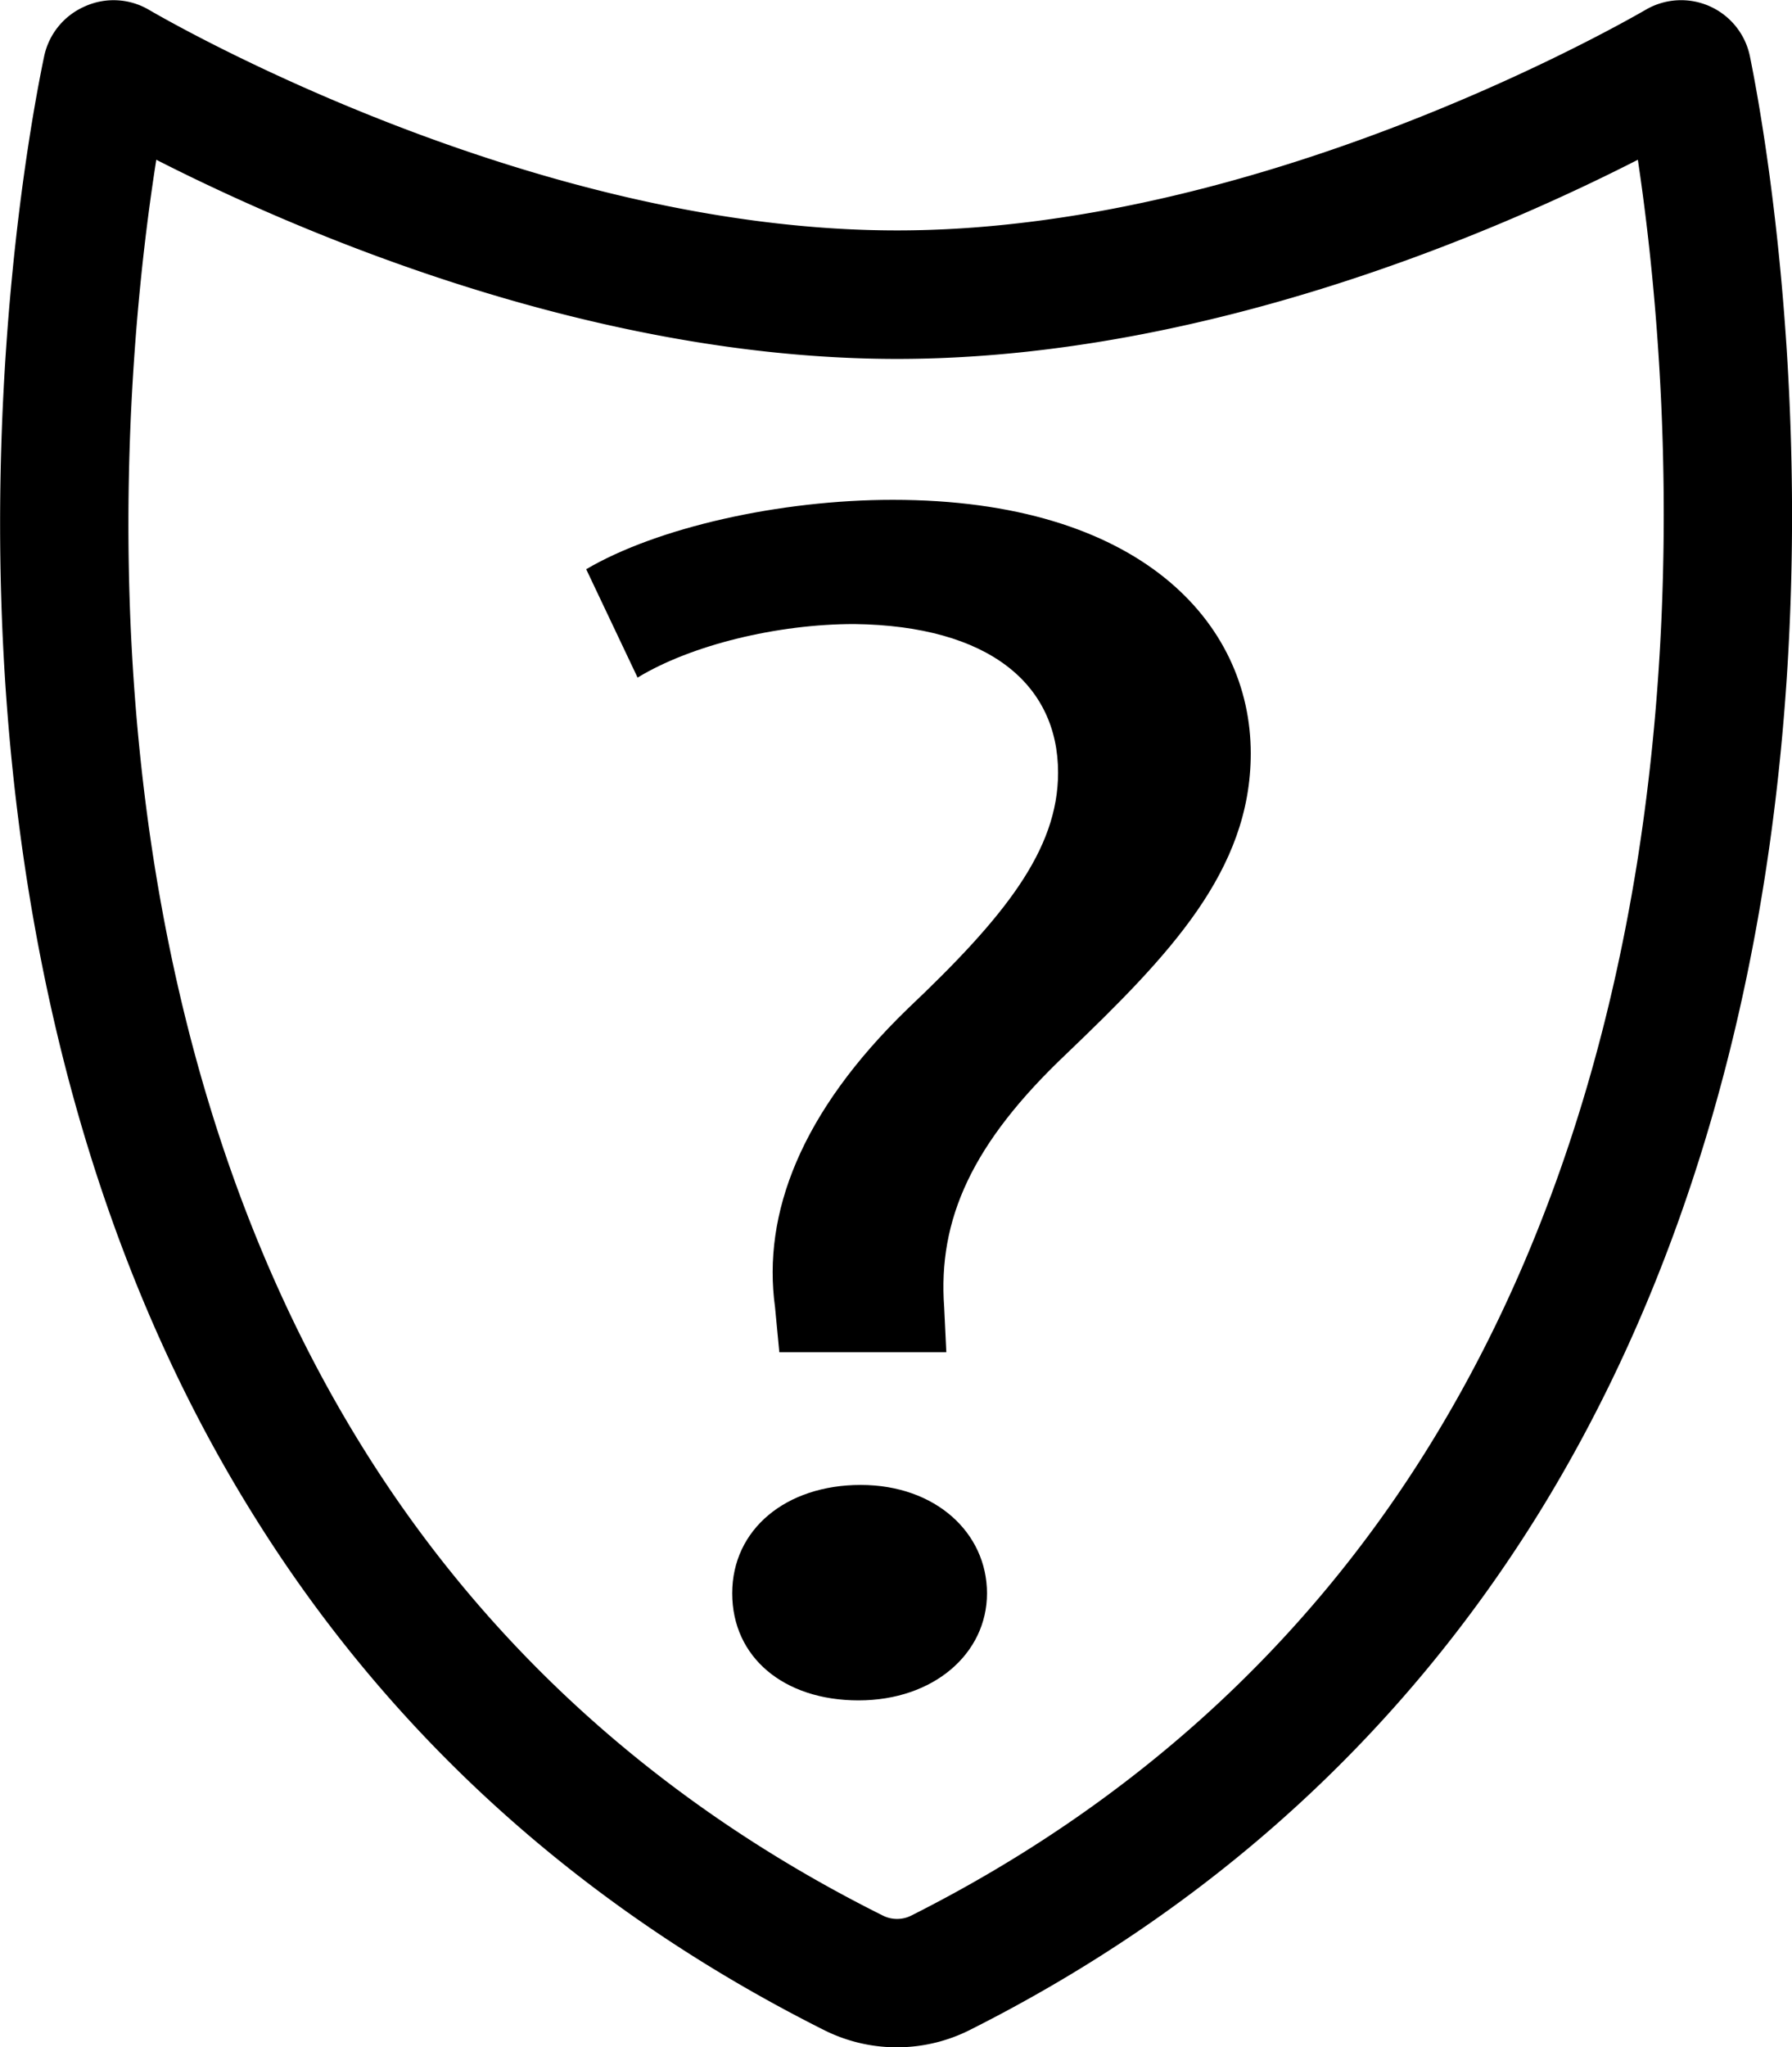 <svg xmlns="http://www.w3.org/2000/svg" width="418.5" height="478" viewBox="0 0 418.5 478"><g id="Layer_2" data-name="Layer 2"><g id="Layer_1-2" data-name="Layer 1"><path d="M408.7,13.3h0a16.4,16.4,0,0,0-24.4-11c-9.2,5.3-91.6,51.5-174.8,51.5S43.9,7.6,34.8,2.3a16.3,16.3,0,0,0-15-.8,16.4,16.4,0,0,0-9.5,11.7C7,28.9-8.6,111.9,6.5,206.8,15.3,262,32.8,311.2,58.8,353.1c32.1,51.9,77.2,92.6,133.9,121a37.9,37.9,0,0,0,33.7-.1c56.3-28.3,101-69,133.1-120.9,25.8-41.8,43.4-91,52.3-146.1C427.1,112.1,411.9,29,408.7,13.3ZM382.2,202.2c-8.3,51.2-24.5,96.7-48.3,135.2-29,47-69.8,84-121,109.8a7.4,7.4,0,0,1-6.8,0c-51.7-25.8-92.7-62.8-121.8-109.9-23.8-38.5-40-84-48.2-135.2-11.2-70.3-4.5-133.7.4-164.8,32.4,16.5,101.2,46.5,173,46.5S350,53.9,382.5,37.3C387.2,68.6,393.5,131.9,382.2,202.2Z"/><path d="M201,346.7c-17.5,0-30,10.4-30,25.3s12,25,29.5,25,30-10.9,30-25S218.5,346.7,201,346.7Z"/><path d="M208.5,116.7c-26.5,0-55.1,6.5-71.6,16.2l12,25.3c12.5-7.6,32.6-12.5,50.6-12.5,31.5.4,47.6,14.1,47.6,34.7,0,18.1-12.6,33.8-35.1,55.1-25,24.2-34,47.9-31,69.7l1,10.5h39l-.5-10.5c-1.5-20.5,6.5-38.3,28.6-59.2,24-23,43-42.7,43-70.1C292.1,145.3,266.1,116.7,208.5,116.7Z"/></g></g></svg>